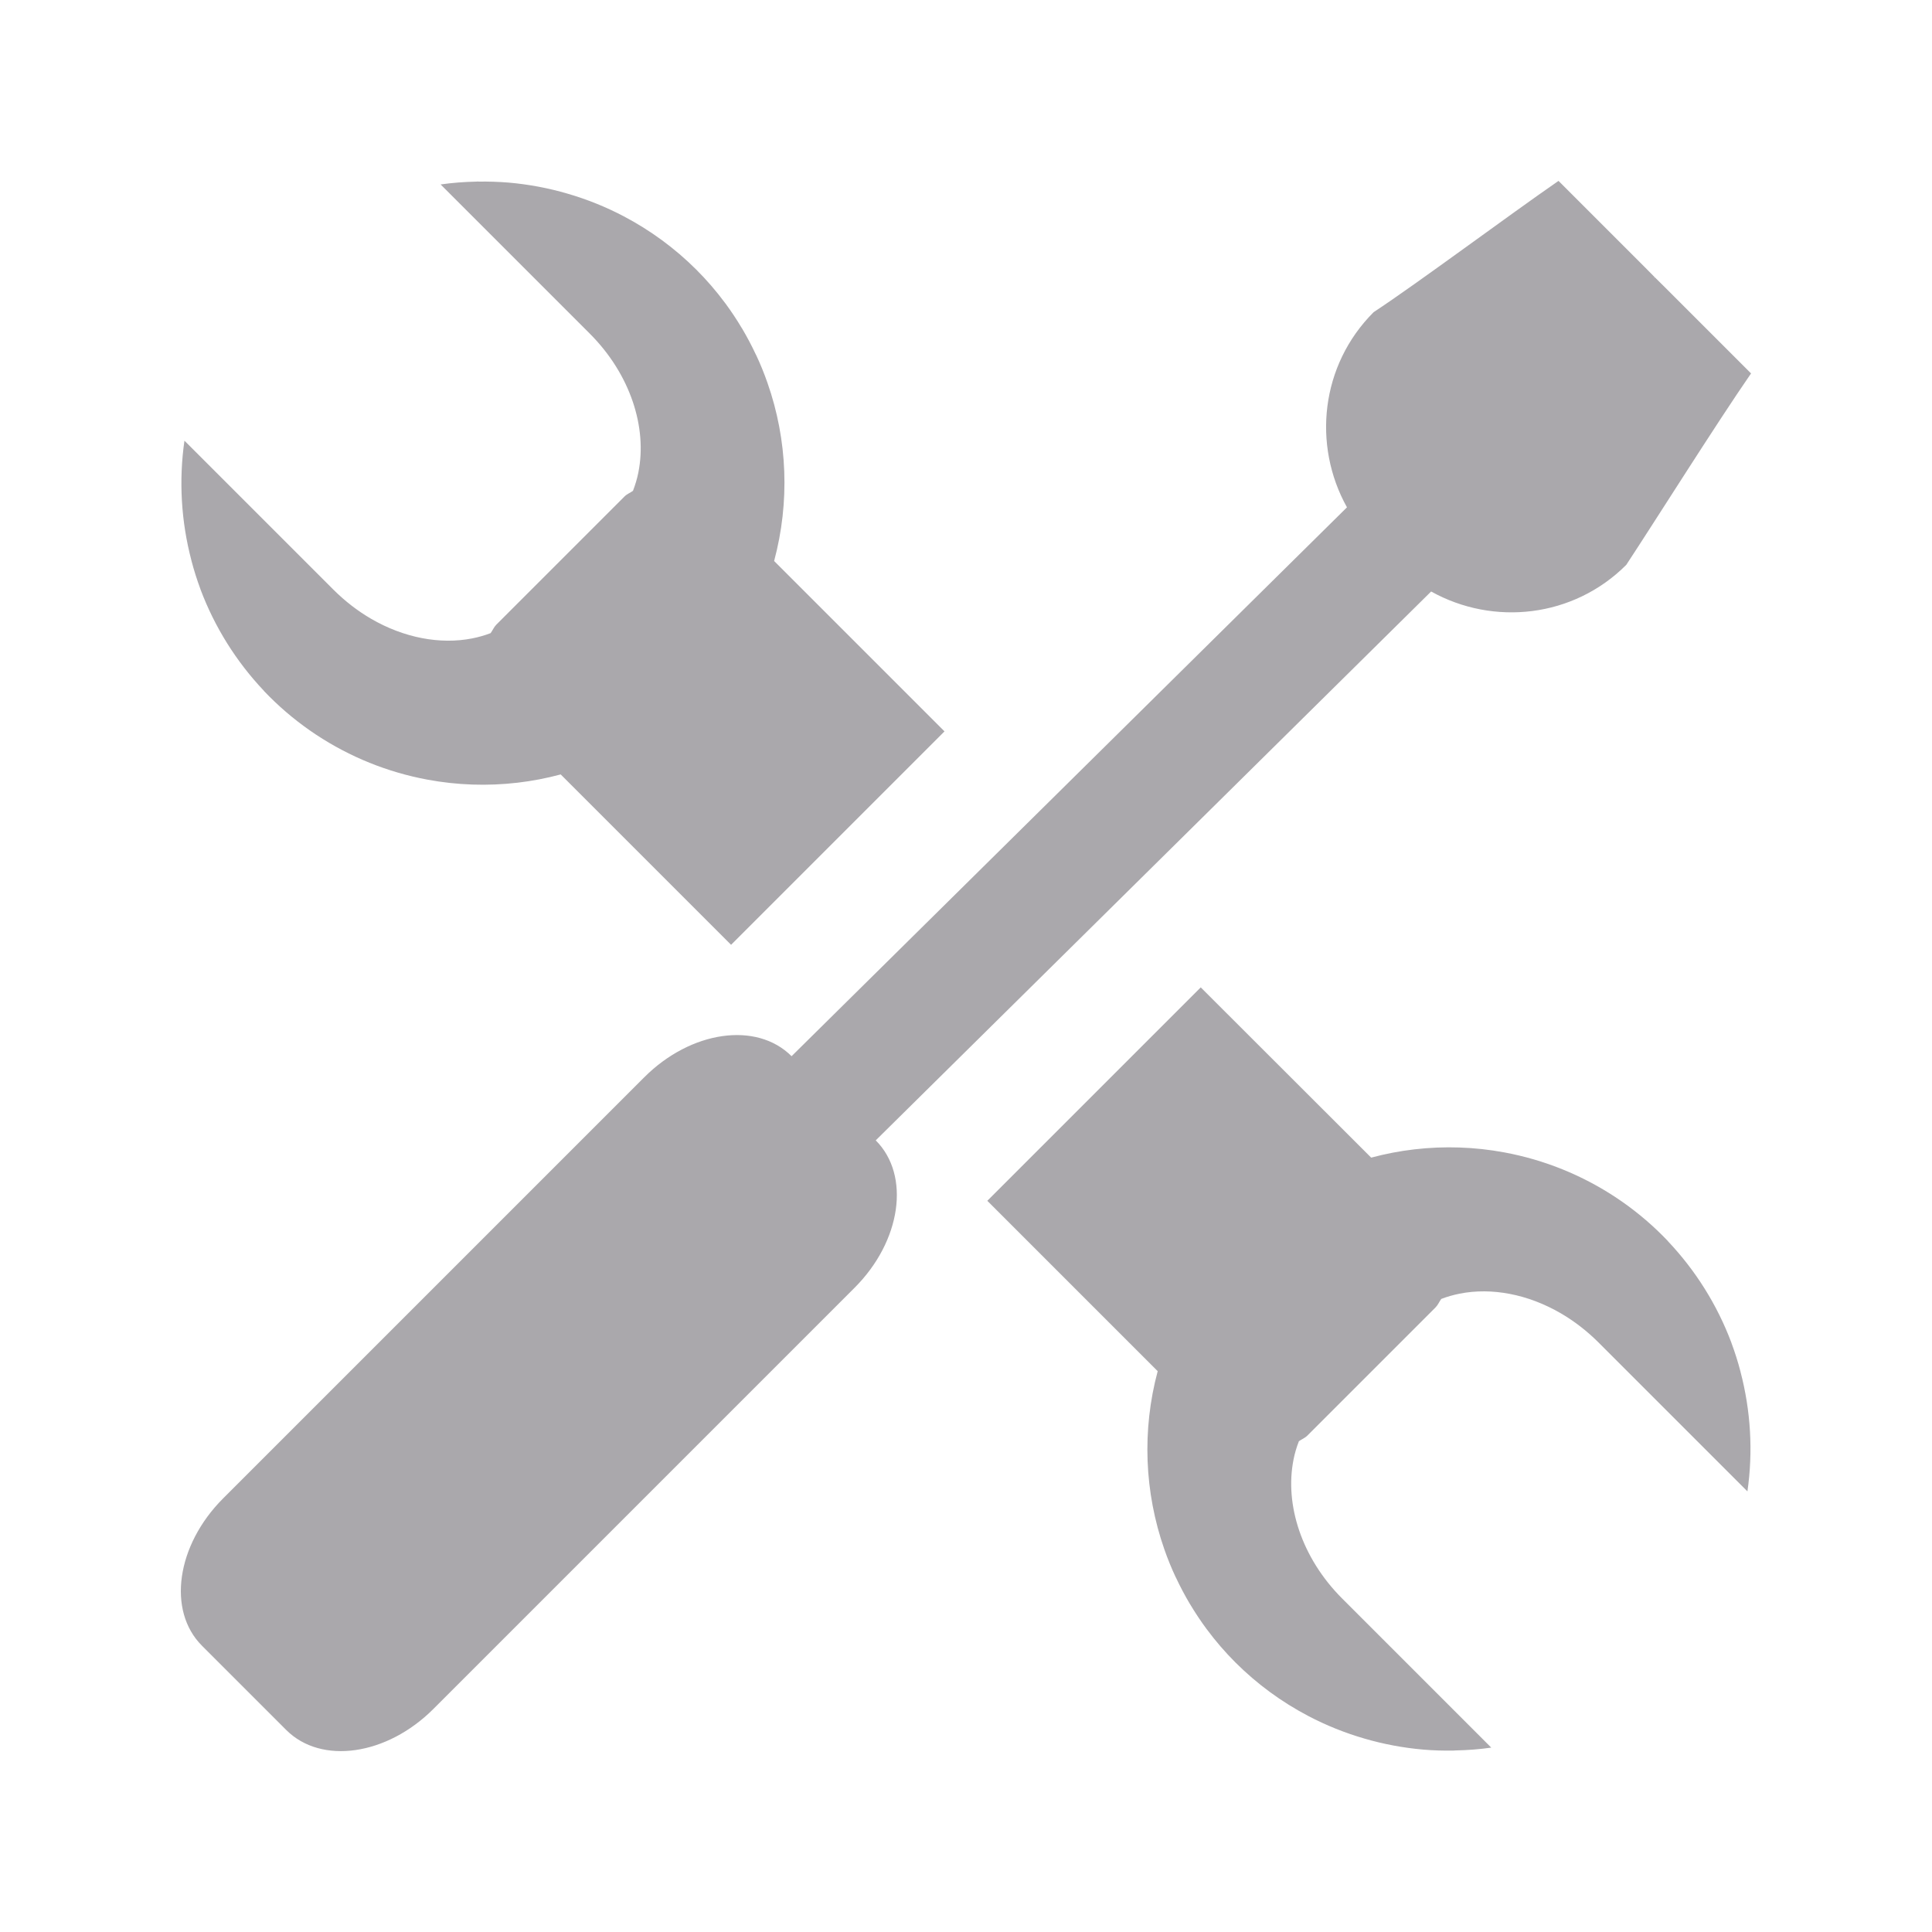 <svg height="32" viewBox="0 0 32 32" width="32" xmlns="http://www.w3.org/2000/svg"><path d="m25.814 2.996c-.839.58-2.331 1.693-3.063 2.175-.877.877-1.016 2.2-.441 3.232l-9.199 9.091c-.58-.58-1.669-.423-2.441.35l-6.975 6.975c-.773.773-.929 1.86-.35 2.439l1.396 1.396c.58.58 1.667.423 2.439-.35l6.975-6.975c.773-.773.929-1.862.35-2.441l9.199-9.091c1.032.575 2.356.435 3.232-.441.482-.732 1.487-2.332 2.067-3.171l-1.42-1.42-.176-.174-.006.01-.002-.002-.002-.002.01-.006-.174-.176zm-17.891.01c-.01.001-.021.001-.031.002-.199.004-.397.019-.594.047l2.469 2.469c.676.676.954 1.557.807 2.297v.002c-.021.105-.052.208-.09.307-.047.033-.099.052-.141.094l-2.121 2.121c-.041.041-.061.093-.094.139v.002c-.099.038-.201.067-.307.088-.529.104-1.13-.008-1.676-.326-.218-.127-.428-.288-.621-.48l-2.469-2.469c-.095.662-.055 1.336.115 1.982v.002c.042.161.092.319.15.475v.002c.235.626.593 1.198 1.053 1.684v.002c.03.031.06.062.09.092.236.236.495.447.773.631.279.184.575.34.885.465.309.125.63.218.957.279.493.092.996.109 1.494.051.241-.028.48-.074.715-.137l2.822 2.822 3.535-3.535-2.82-2.82-.002-.002c.261-.973.223-2.003-.111-2.953-.055-.157-.117-.31-.188-.461l-.002-.002c-.07-.15-.148-.297-.232-.439l-.002-.002c-.085-.143-.177-.281-.275-.414l-.002-.002c-.145-.196-.304-.38-.477-.553-.355-.354-.761-.652-1.205-.885-.295-.155-.606-.28-.926-.373-.32-.094-.648-.155-.98-.184-.166-.013-.332-.019-.498-.016zm11.965 13.348-3.535 3.535 2.82 2.82.002.002c-.261.973-.222 2.002.111 2.953.055.157.117.31.188.461l.002.002c.07.15.148.297.232.439l.002.002c.085.143.177.281.275.414l.002.002c.145.196.304.38.477.553.355.354.761.652 1.205.885.295.155.606.28.926.373.32.094.648.155.98.184.166.014.333.019.5.016.01-.001.021-.001.031-.002.199-.004.397-.019.594-.047l-2.469-2.469c-.675-.675-.953-1.557-.807-2.297v-.002c.021-.106.051-.208.09-.307.047-.033.099-.052.141-.094l2.121-2.121c.041-.041.061-.093.094-.139v-.002c.099-.038.201-.067.307-.088.529-.105 1.13.008 1.676.326.218.127.428.288.621.48l2.469 2.469c.095-.662.055-1.336-.115-1.982v-.002c-.042-.161-.092-.319-.15-.475v-.002c-.235-.626-.593-1.198-1.053-1.684v-.002c-.03-.031-.059-.062-.09-.092-.236-.236-.495-.447-.773-.631-.279-.184-.575-.34-.885-.465-.309-.125-.63-.218-.957-.279-.493-.092-.996-.109-1.494-.051-.241.028-.48.074-.715.137z" fill="#aaa8ac"/></svg>